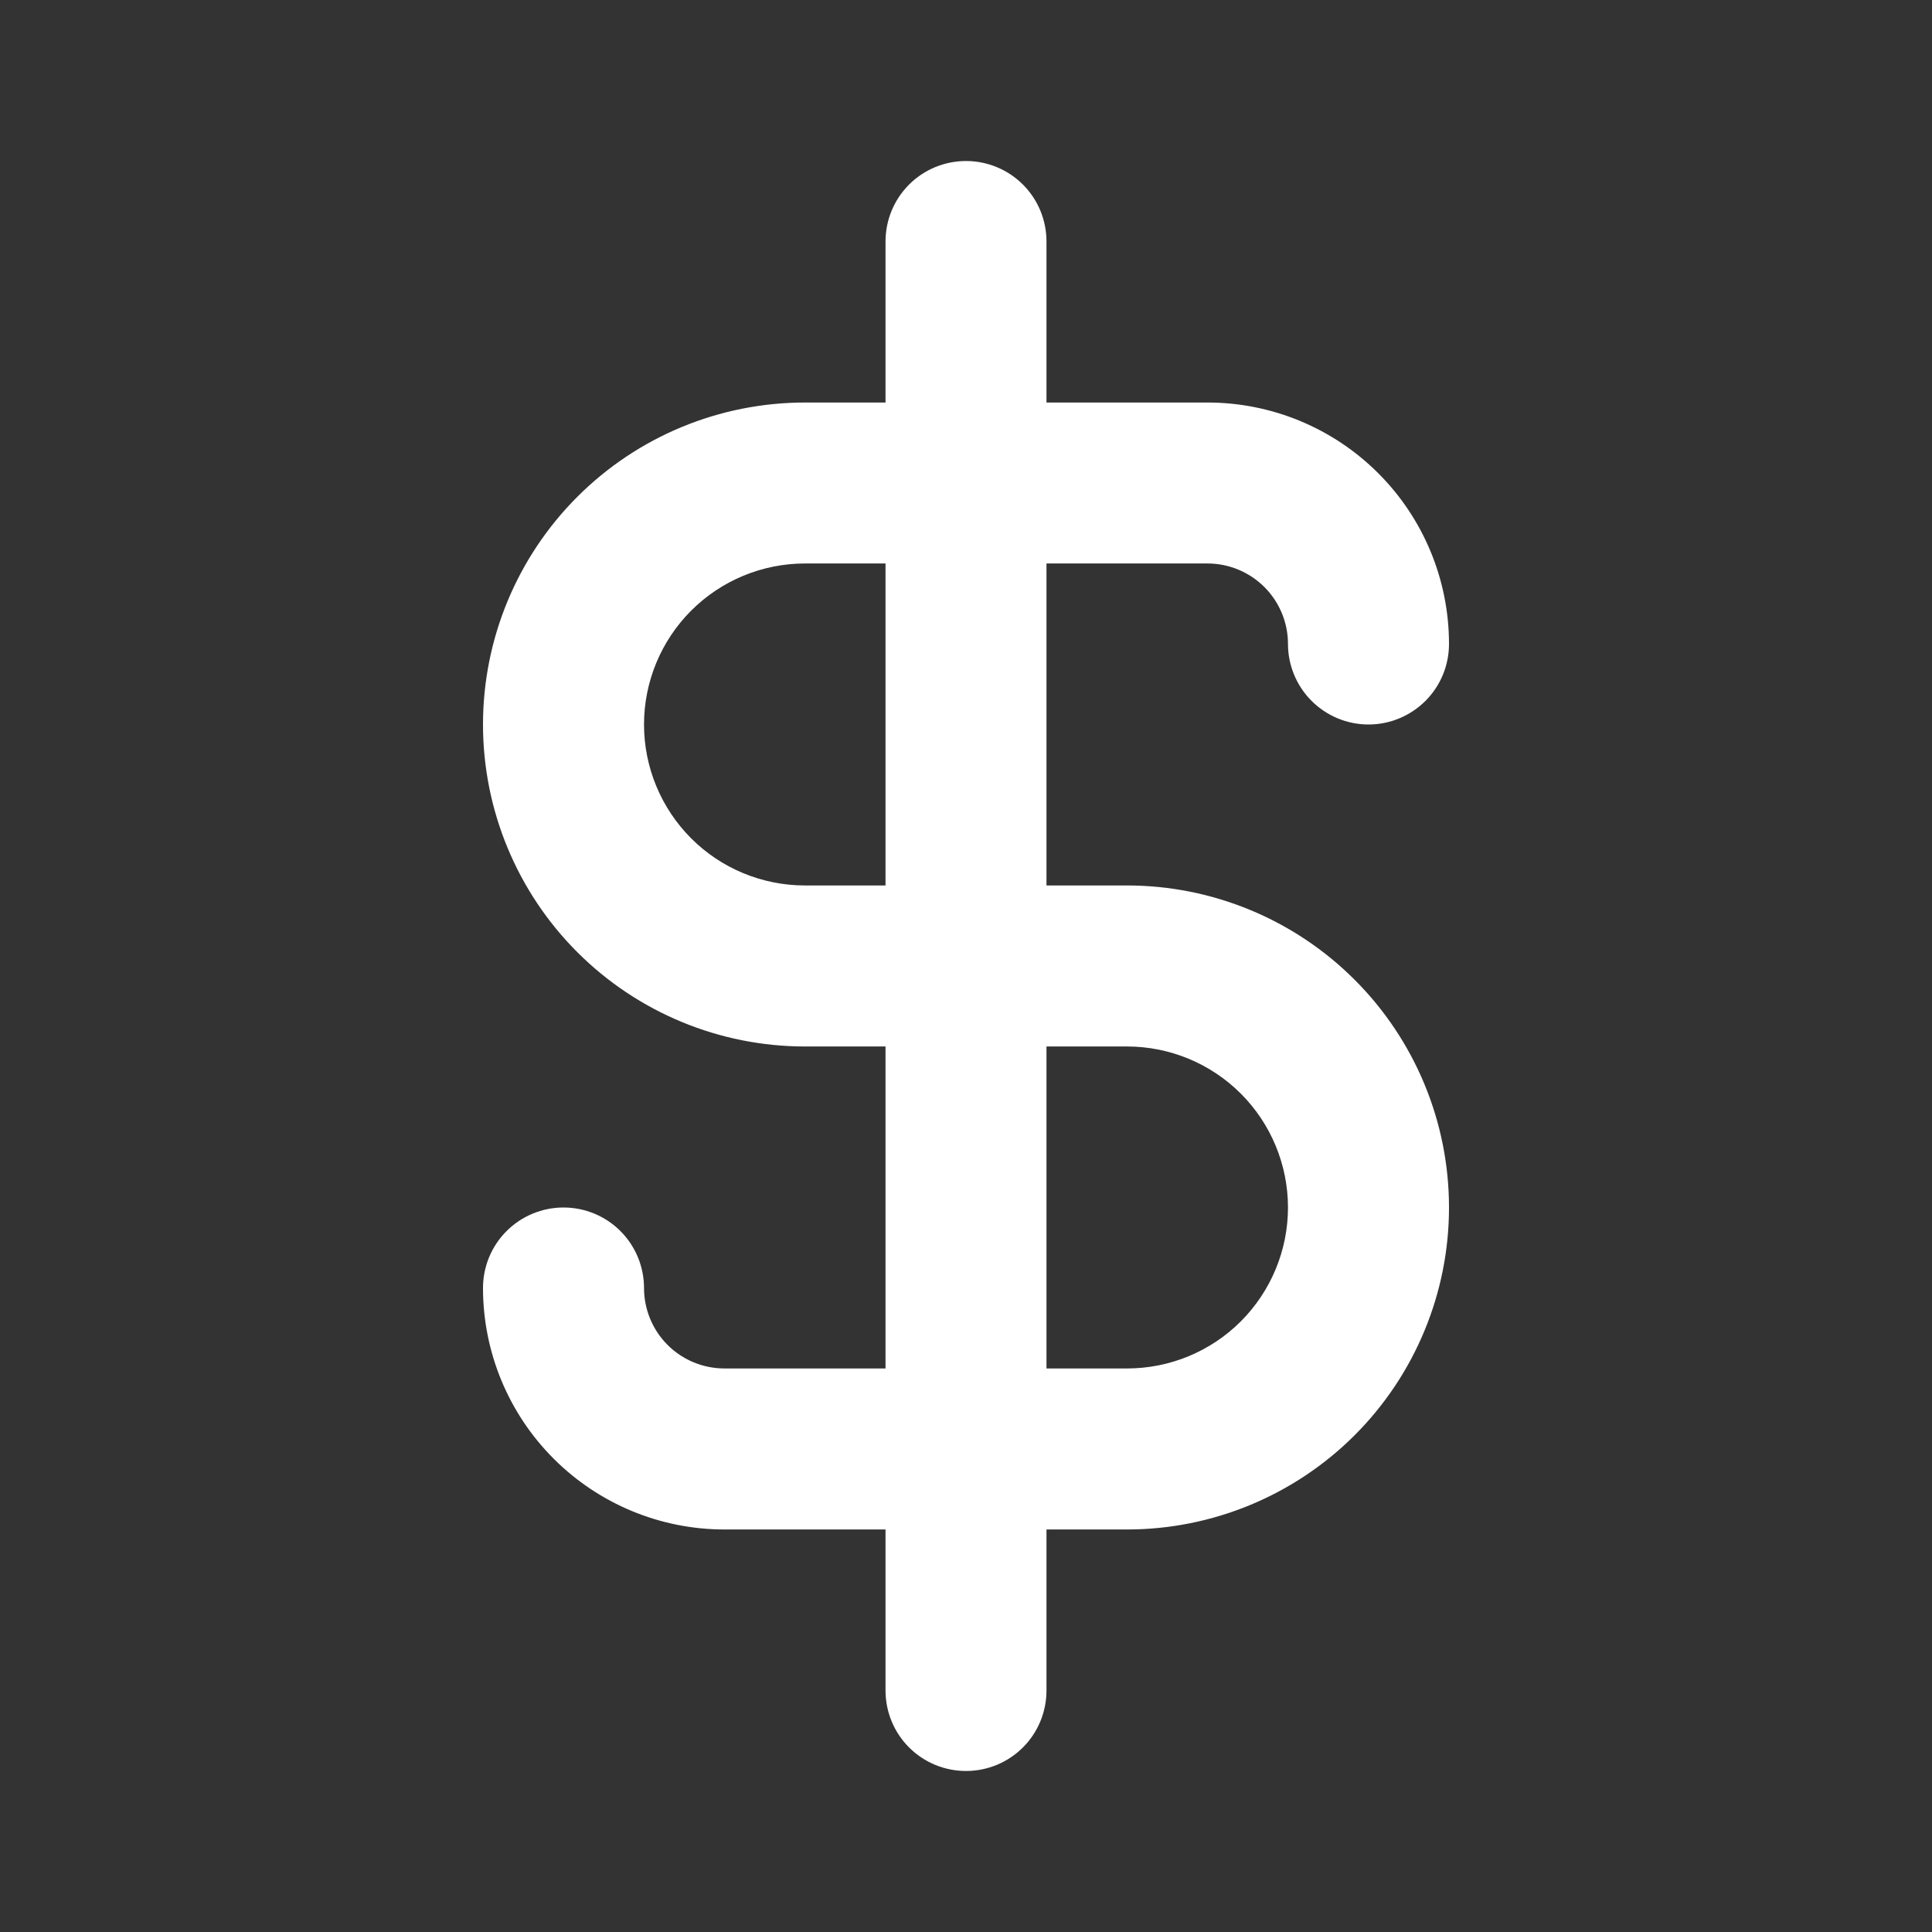 <svg width="32" height="32" viewBox="0 0 32 32" fill="none" xmlns="http://www.w3.org/2000/svg">
<rect x="0" y="0" width="32" height="32" fill="#333333" stroke="none"/>
<path d="M18.667 14.666H17.333V9.333H20C20.354 9.333 20.693 9.474 20.943 9.724C21.193 9.974 21.333 10.313 21.333 10.666C21.333 11.02 21.474 11.359 21.724 11.609C21.974 11.859 22.313 12 22.667 12C23.02 12 23.359 11.859 23.61 11.609C23.86 11.359 24 11.02 24 10.666C24 9.606 23.579 8.588 22.828 7.838C22.078 7.088 21.061 6.667 20 6.667H17.333V4C17.333 3.646 17.193 3.307 16.943 3.057C16.693 2.807 16.354 2.667 16 2.667C15.646 2.667 15.307 2.807 15.057 3.057C14.807 3.307 14.667 3.646 14.667 4V6.667H13.333C11.919 6.667 10.562 7.228 9.562 8.229C8.562 9.229 8 10.585 8 12C8 13.414 8.562 14.771 9.562 15.771C10.562 16.771 11.919 17.333 13.333 17.333H14.667V22.666H12C11.646 22.666 11.307 22.526 11.057 22.276C10.807 22.026 10.667 21.687 10.667 21.333C10.667 20.98 10.526 20.64 10.276 20.39C10.026 20.14 9.687 20 9.333 20C8.98 20 8.641 20.14 8.391 20.39C8.14 20.64 8 20.98 8 21.333C8 22.394 8.421 23.412 9.172 24.162C9.922 24.912 10.939 25.333 12 25.333H14.667V28C14.667 28.354 14.807 28.693 15.057 28.943C15.307 29.193 15.646 29.333 16 29.333C16.354 29.333 16.693 29.193 16.943 28.943C17.193 28.693 17.333 28.354 17.333 28V25.333H18.667C20.081 25.333 21.438 24.771 22.438 23.771C23.438 22.771 24 21.414 24 20C24 18.585 23.438 17.229 22.438 16.229C21.438 15.228 20.081 14.666 18.667 14.666ZM14.667 14.666H13.333C12.626 14.666 11.948 14.386 11.448 13.886C10.948 13.385 10.667 12.707 10.667 12C10.667 11.293 10.948 10.614 11.448 10.114C11.948 9.614 12.626 9.333 13.333 9.333H14.667V14.666ZM18.667 22.666H17.333V17.333H18.667C19.374 17.333 20.052 17.614 20.552 18.114C21.052 18.614 21.333 19.293 21.333 20C21.333 20.707 21.052 21.385 20.552 21.886C20.052 22.386 19.374 22.666 18.667 22.666Z" fill="white"/>
</svg>
